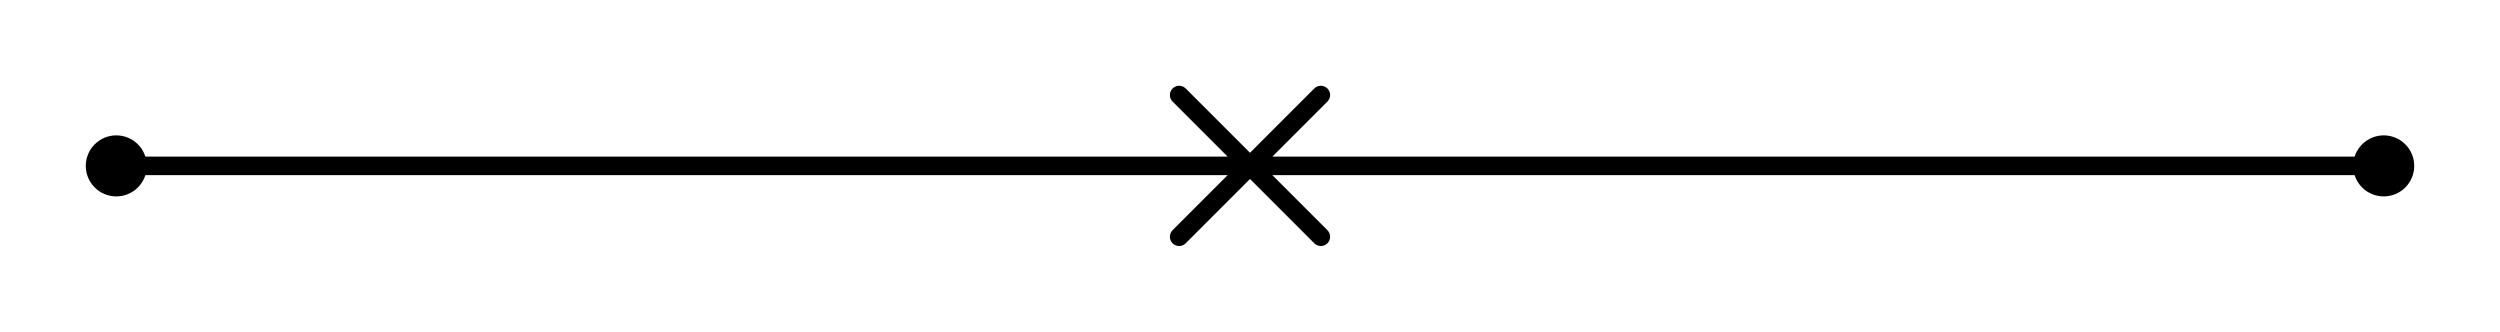<?xml version="1.0" encoding="utf-8" standalone="no"?>
<!DOCTYPE svg PUBLIC "-//W3C//DTD SVG 1.1//EN"
  "http://www.w3.org/Graphics/SVG/1.1/DTD/svg11.dtd">
<svg xmlns:xlink="http://www.w3.org/1999/xlink" width="269.91pt" height="35.82pt" viewBox="0 0 269.91 35.82" xmlns="http://www.w3.org/2000/svg" version="1.1">
 <defs>
  <style type="text/css">*{stroke-linejoin: round; stroke-linecap: butt}</style>
 </defs>
 <g id="figure_1">
  <g id="patch_1">
   <path d="M 0 35.82 
L 269.91 35.82 
L 269.91 -0 
L 0 -0 
L 0 35.82 
z
" style="fill: none"/>
  </g>
  <g id="axes_1">
   <g id="line2d_1">
    <path d="M 12.555 17.91 
L 134.955 17.91 
M 127.305 10.26 
L 142.605 25.56 
M 142.605 10.26 
L 127.305 25.56 
M 134.955 17.91 
L 257.355 17.91 
" clip-path="url(#p82ed43c4ed)" style="fill: none; stroke: #000000; stroke-width: 2; stroke-linecap: round"/>
   </g>
   <g id="patch_2">
    <path d="M 12.555 20.205 
C 13.164 20.205 13.747 19.963 14.178 19.533 
C 14.608 19.102 14.85 18.519 14.85 17.91 
C 14.85 17.301 14.608 16.718 14.178 16.287 
C 13.747 15.857 13.164 15.615 12.555 15.615 
C 11.946 15.615 11.363 15.857 10.932 16.287 
C 10.502 16.718 10.26 17.301 10.26 17.91 
C 10.26 18.519 10.502 19.102 10.932 19.533 
C 11.363 19.963 11.946 20.205 12.555 20.205 
z
" clip-path="url(#p82ed43c4ed)" style="stroke: #000000; stroke-width: 2; stroke-linejoin: miter"/>
   </g>
   <g id="patch_3">
    <path d="M 257.355 20.205 
C 257.964 20.205 258.547 19.963 258.978 19.533 
C 259.408 19.102 259.65 18.519 259.65 17.91 
C 259.65 17.301 259.408 16.718 258.978 16.287 
C 258.547 15.857 257.964 15.615 257.355 15.615 
C 256.746 15.615 256.163 15.857 255.732 16.287 
C 255.302 16.718 255.06 17.301 255.06 17.91 
C 255.06 18.519 255.302 19.102 255.732 19.533 
C 256.163 19.963 256.746 20.205 257.355 20.205 
z
" clip-path="url(#p82ed43c4ed)" style="stroke: #000000; stroke-width: 2; stroke-linejoin: miter"/>
   </g>
  </g>
 </g>
 <defs>
  <clipPath id="p82ed43c4ed">
   <rect x="7.2" y="7.2" width="255.51" height="21.42"/>
  </clipPath>
 </defs>
</svg>
